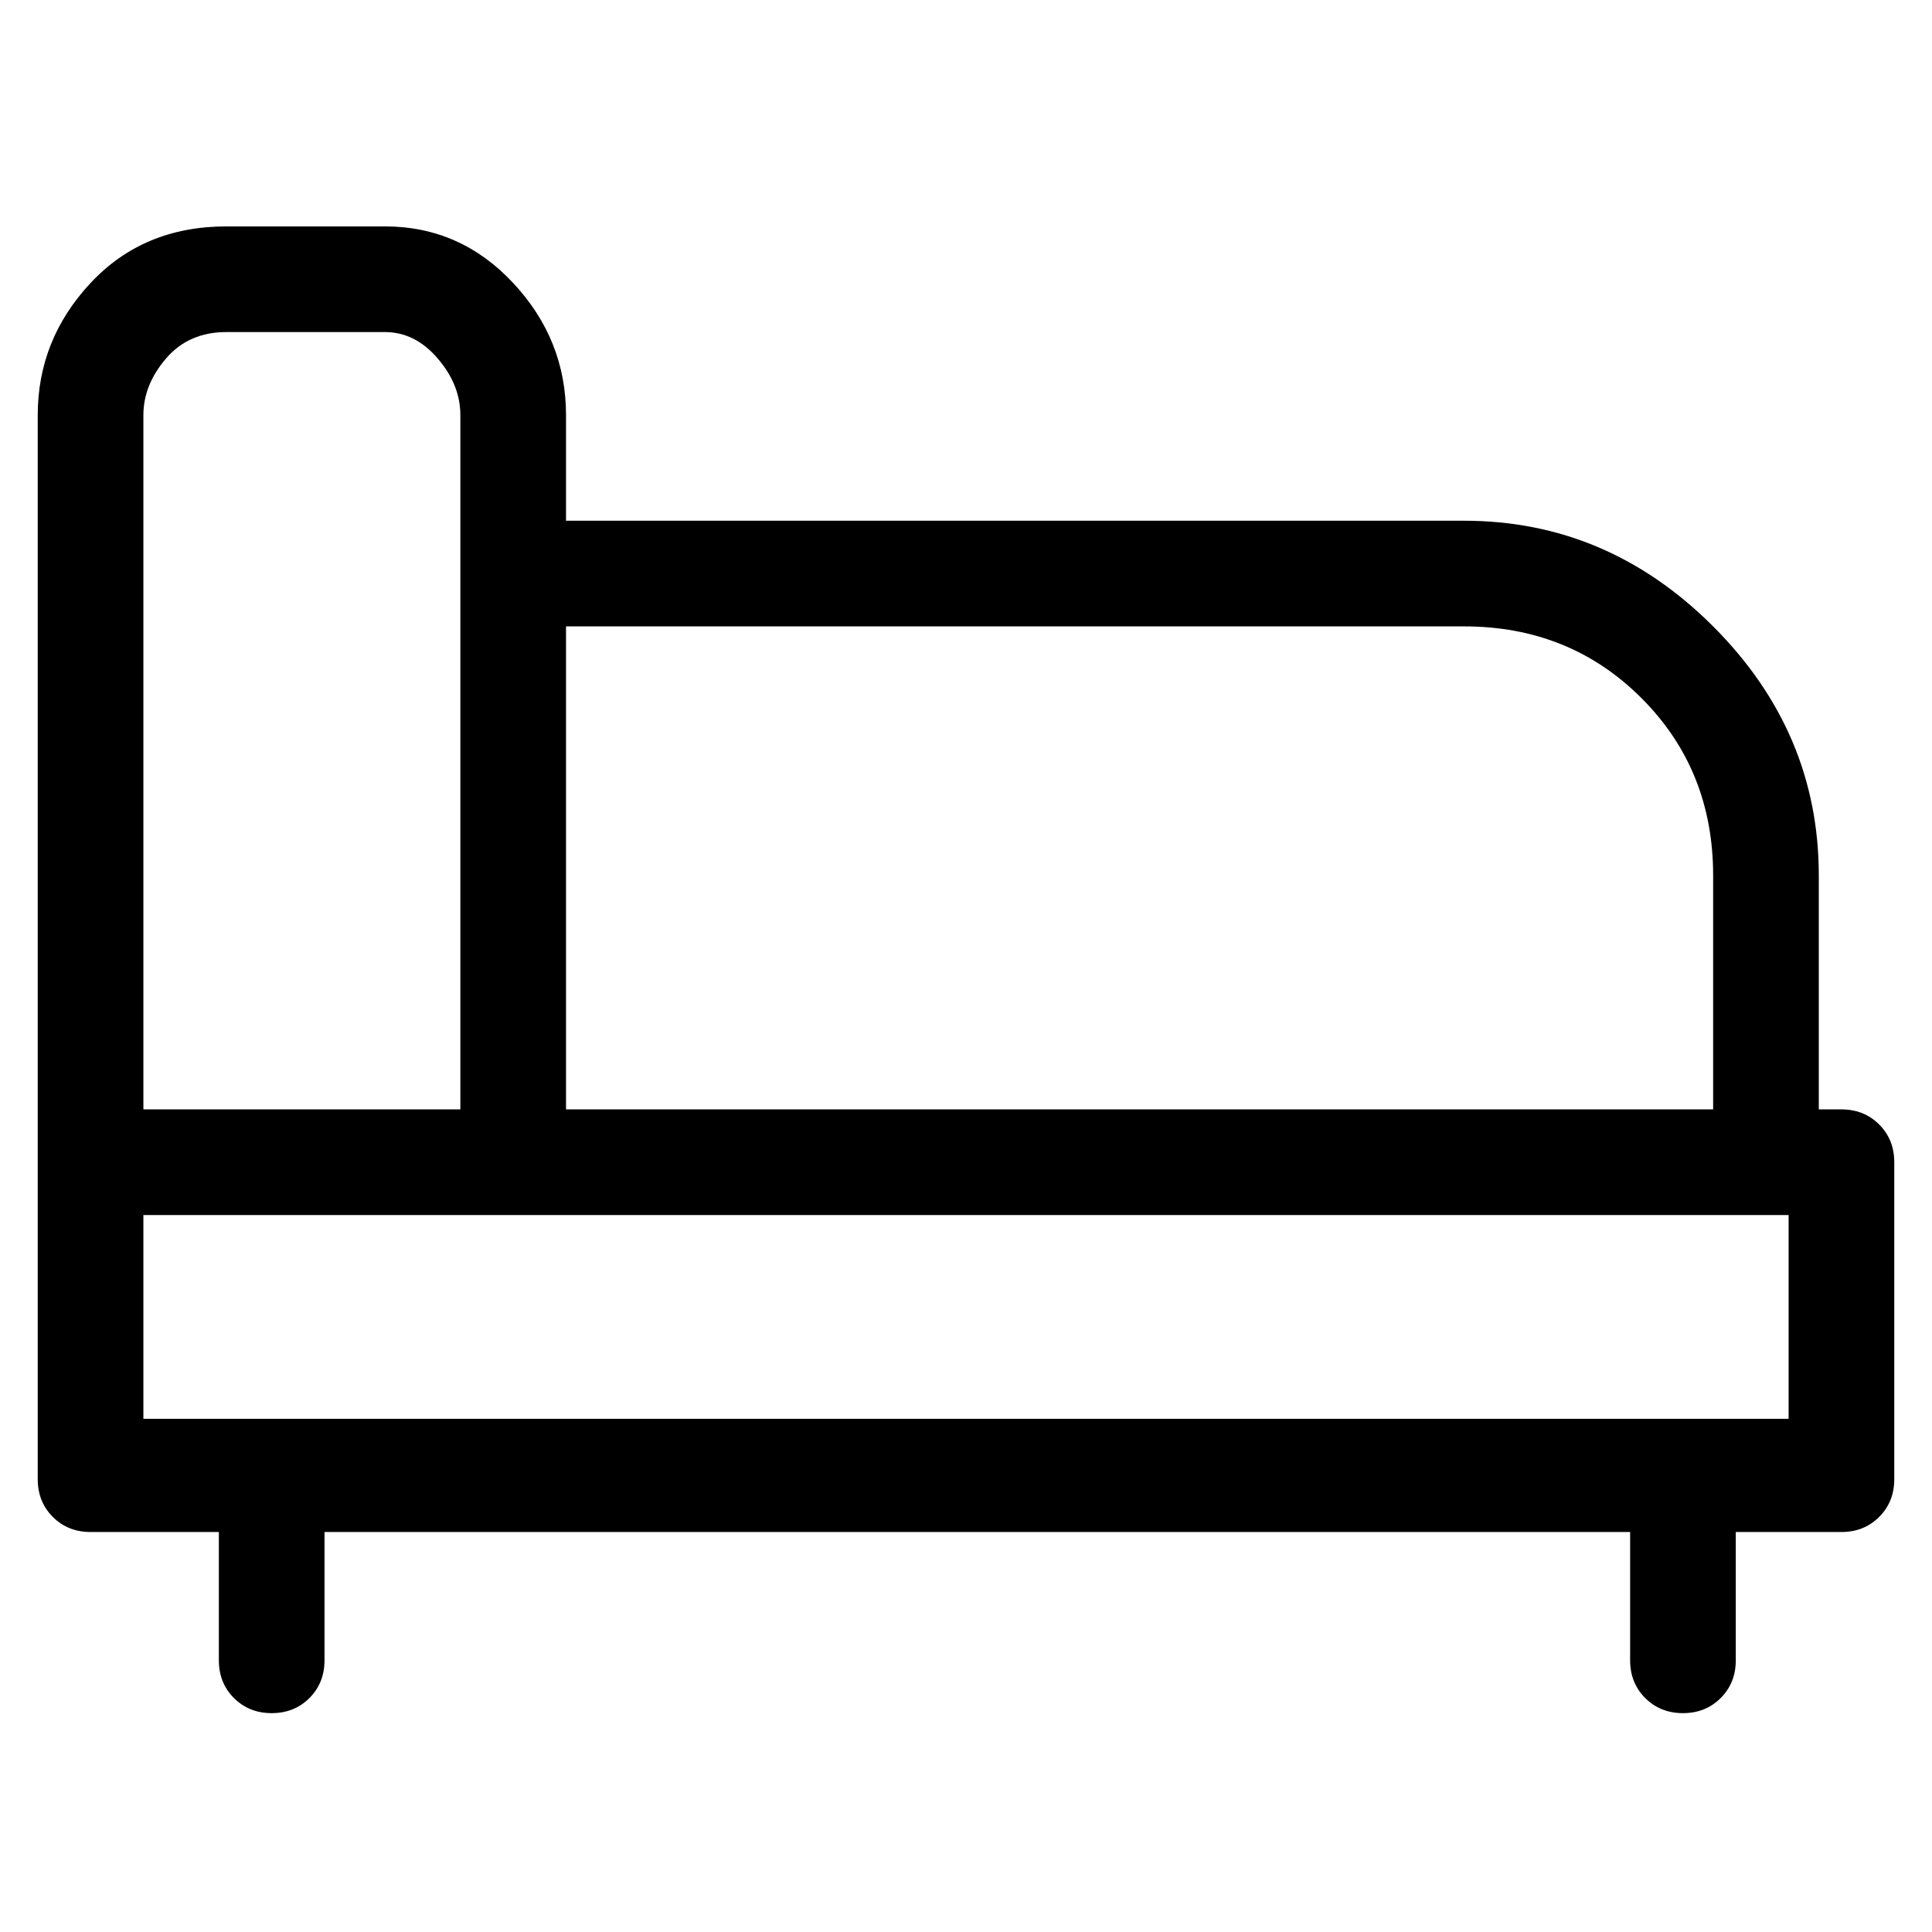 <svg viewBox="0 0 256 256" xmlns="http://www.w3.org/2000/svg">
  <path transform="scale(1, -1) translate(0, -256)" fill="currentColor" d="M244 109h-3v31q0 19 -14 33t-33 14h-119v14q0 10 -7 17.5t-17 7.5h-21q-11 0 -18 -7.5t-7 -17.5v-141q0 -3 2 -5t5 -2h17v-17q0 -3 2 -5t5 -2t5 2t2 5v17h173v-17q0 -3 2 -5t5 -2t5 2t2 5v17h14q3 0 5 2t2 5v42q0 3 -2 5t-5 2zM194 173q14 0 23.5 -9.5t9.5 -23.5v-31 h-152v64h119zM19 201q0 4 3 7.5t8 3.5h21q4 0 7 -3.5t3 -7.5v-92h-42v92zM237 68h-218v27h218v-27z" />
</svg>